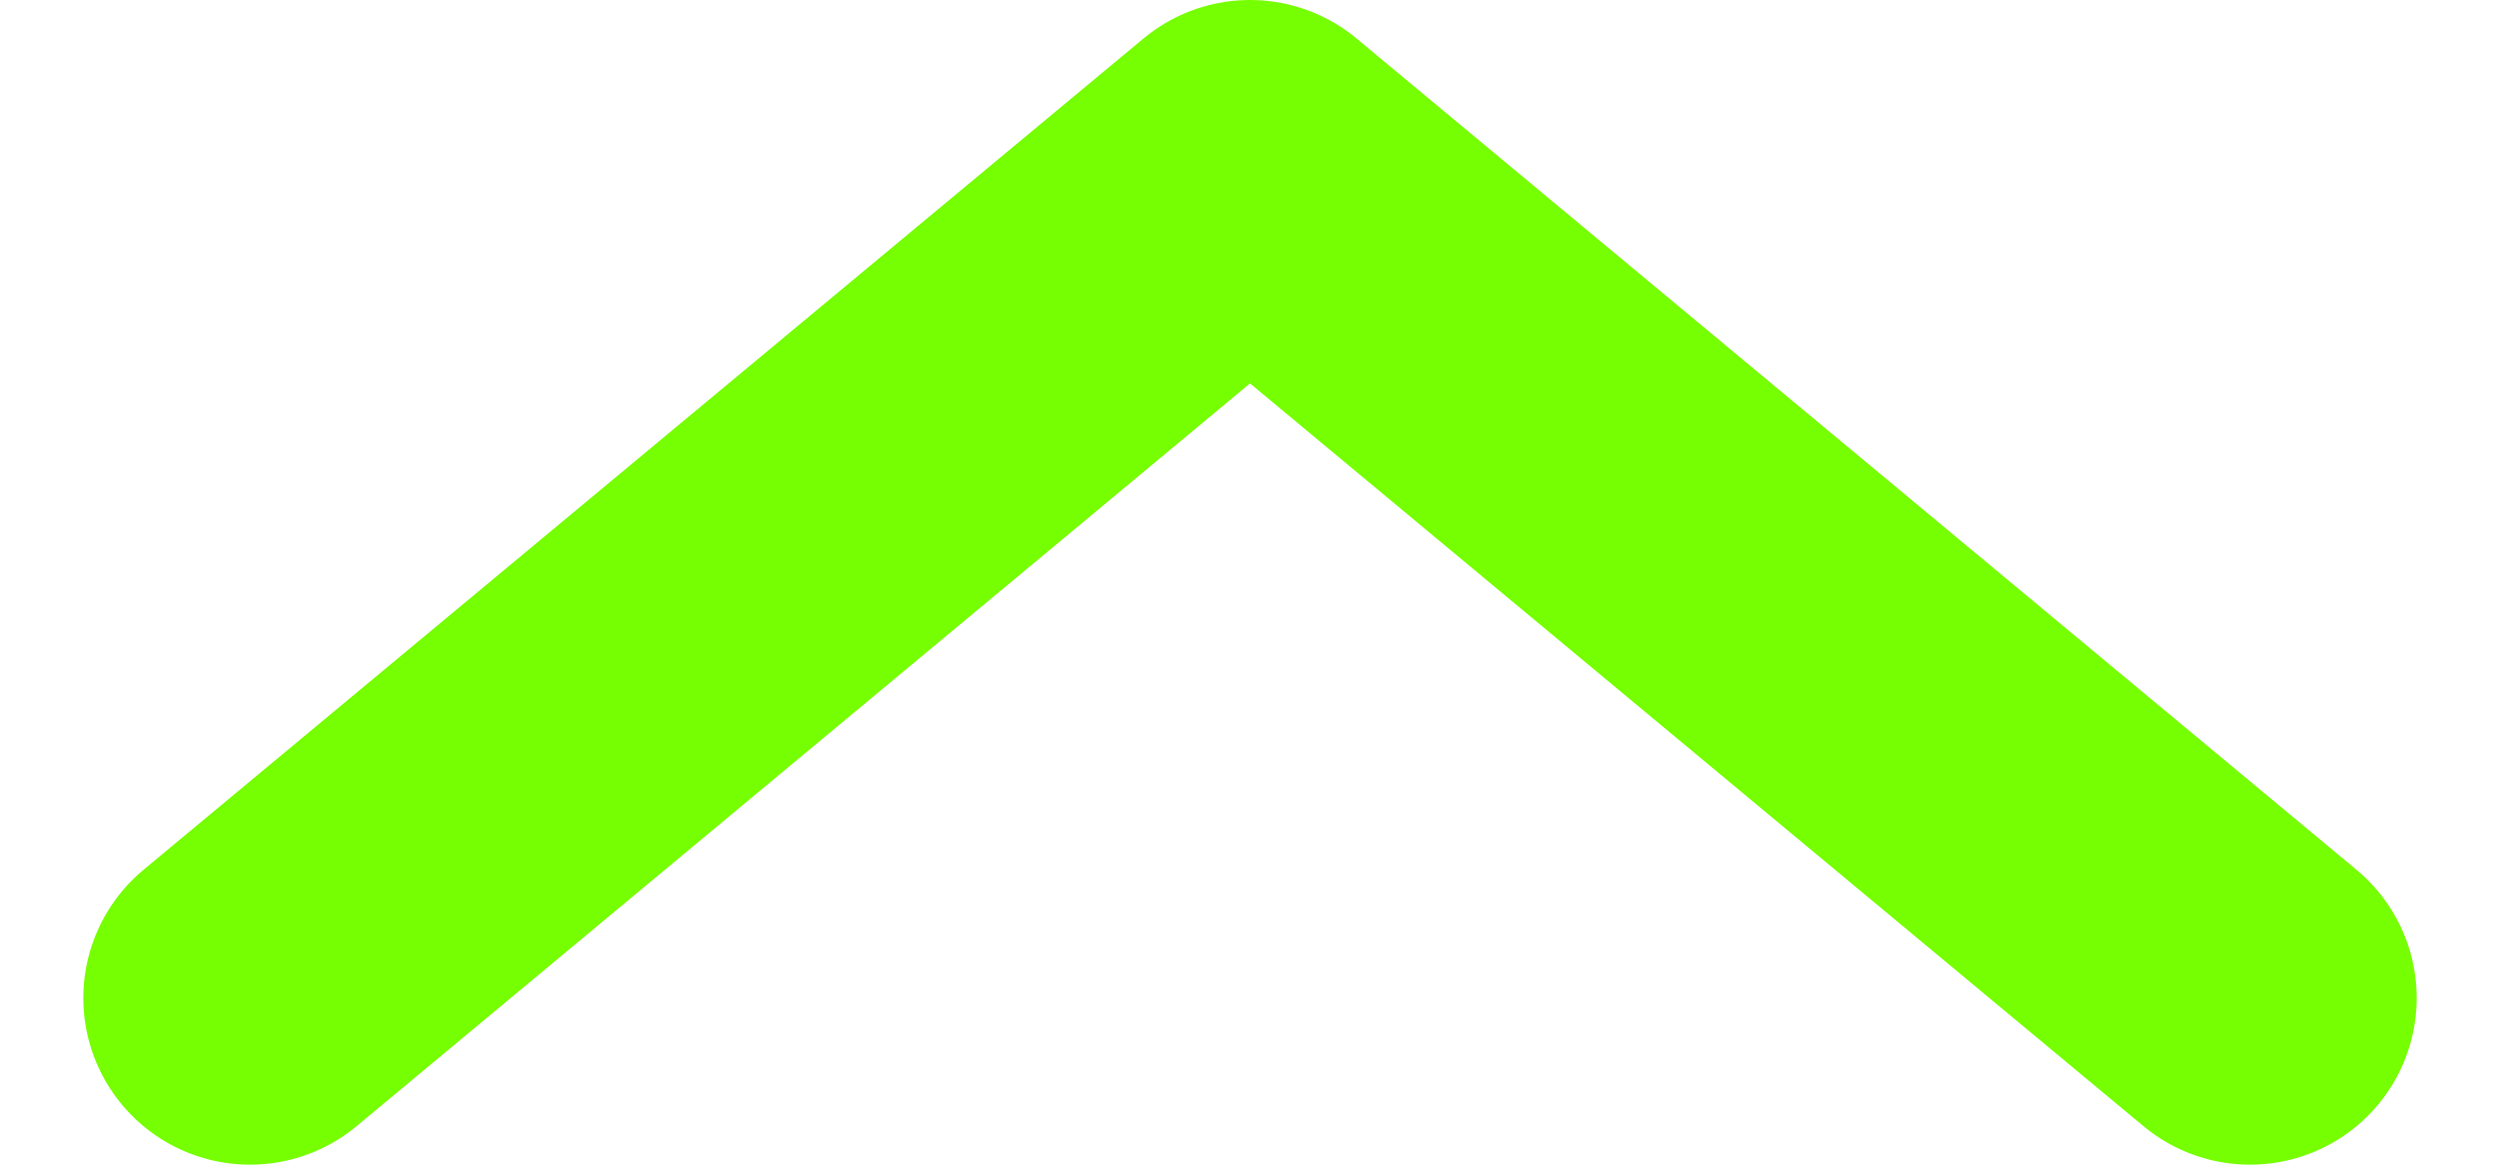 <?xml version="1.0" encoding="UTF-8" standalone="no"?>
<svg width="30px" height="14px" viewBox="0 0 30 14" version="1.1" xmlns="http://www.w3.org/2000/svg" xmlns:xlink="http://www.w3.org/1999/xlink">
    <!-- Generator: Sketch 42 (36781) - http://www.bohemiancoding.com/sketch -->
    <title>Combined Shape Copy 8</title>
    <desc>Created with Sketch.</desc>
    <defs></defs>
    <g id="Page-1" stroke="none" stroke-width="1" fill="none" fill-rule="evenodd" stroke-linecap="round" stroke-linejoin="round">
        <g id="Desktop-HD" transform="translate(-1297, -2574)" stroke="#76FF03" stroke-width="4">
            <polygon id="Combined-Shape-Copy-8" transform="translate(1312, 2580.988) scale(1, -1) translate(-1312, -2580.988) " points="1324 2576 1312 2585.976 1300 2576 1312 2585.976"></polygon>
        </g>
    </g>
</svg>